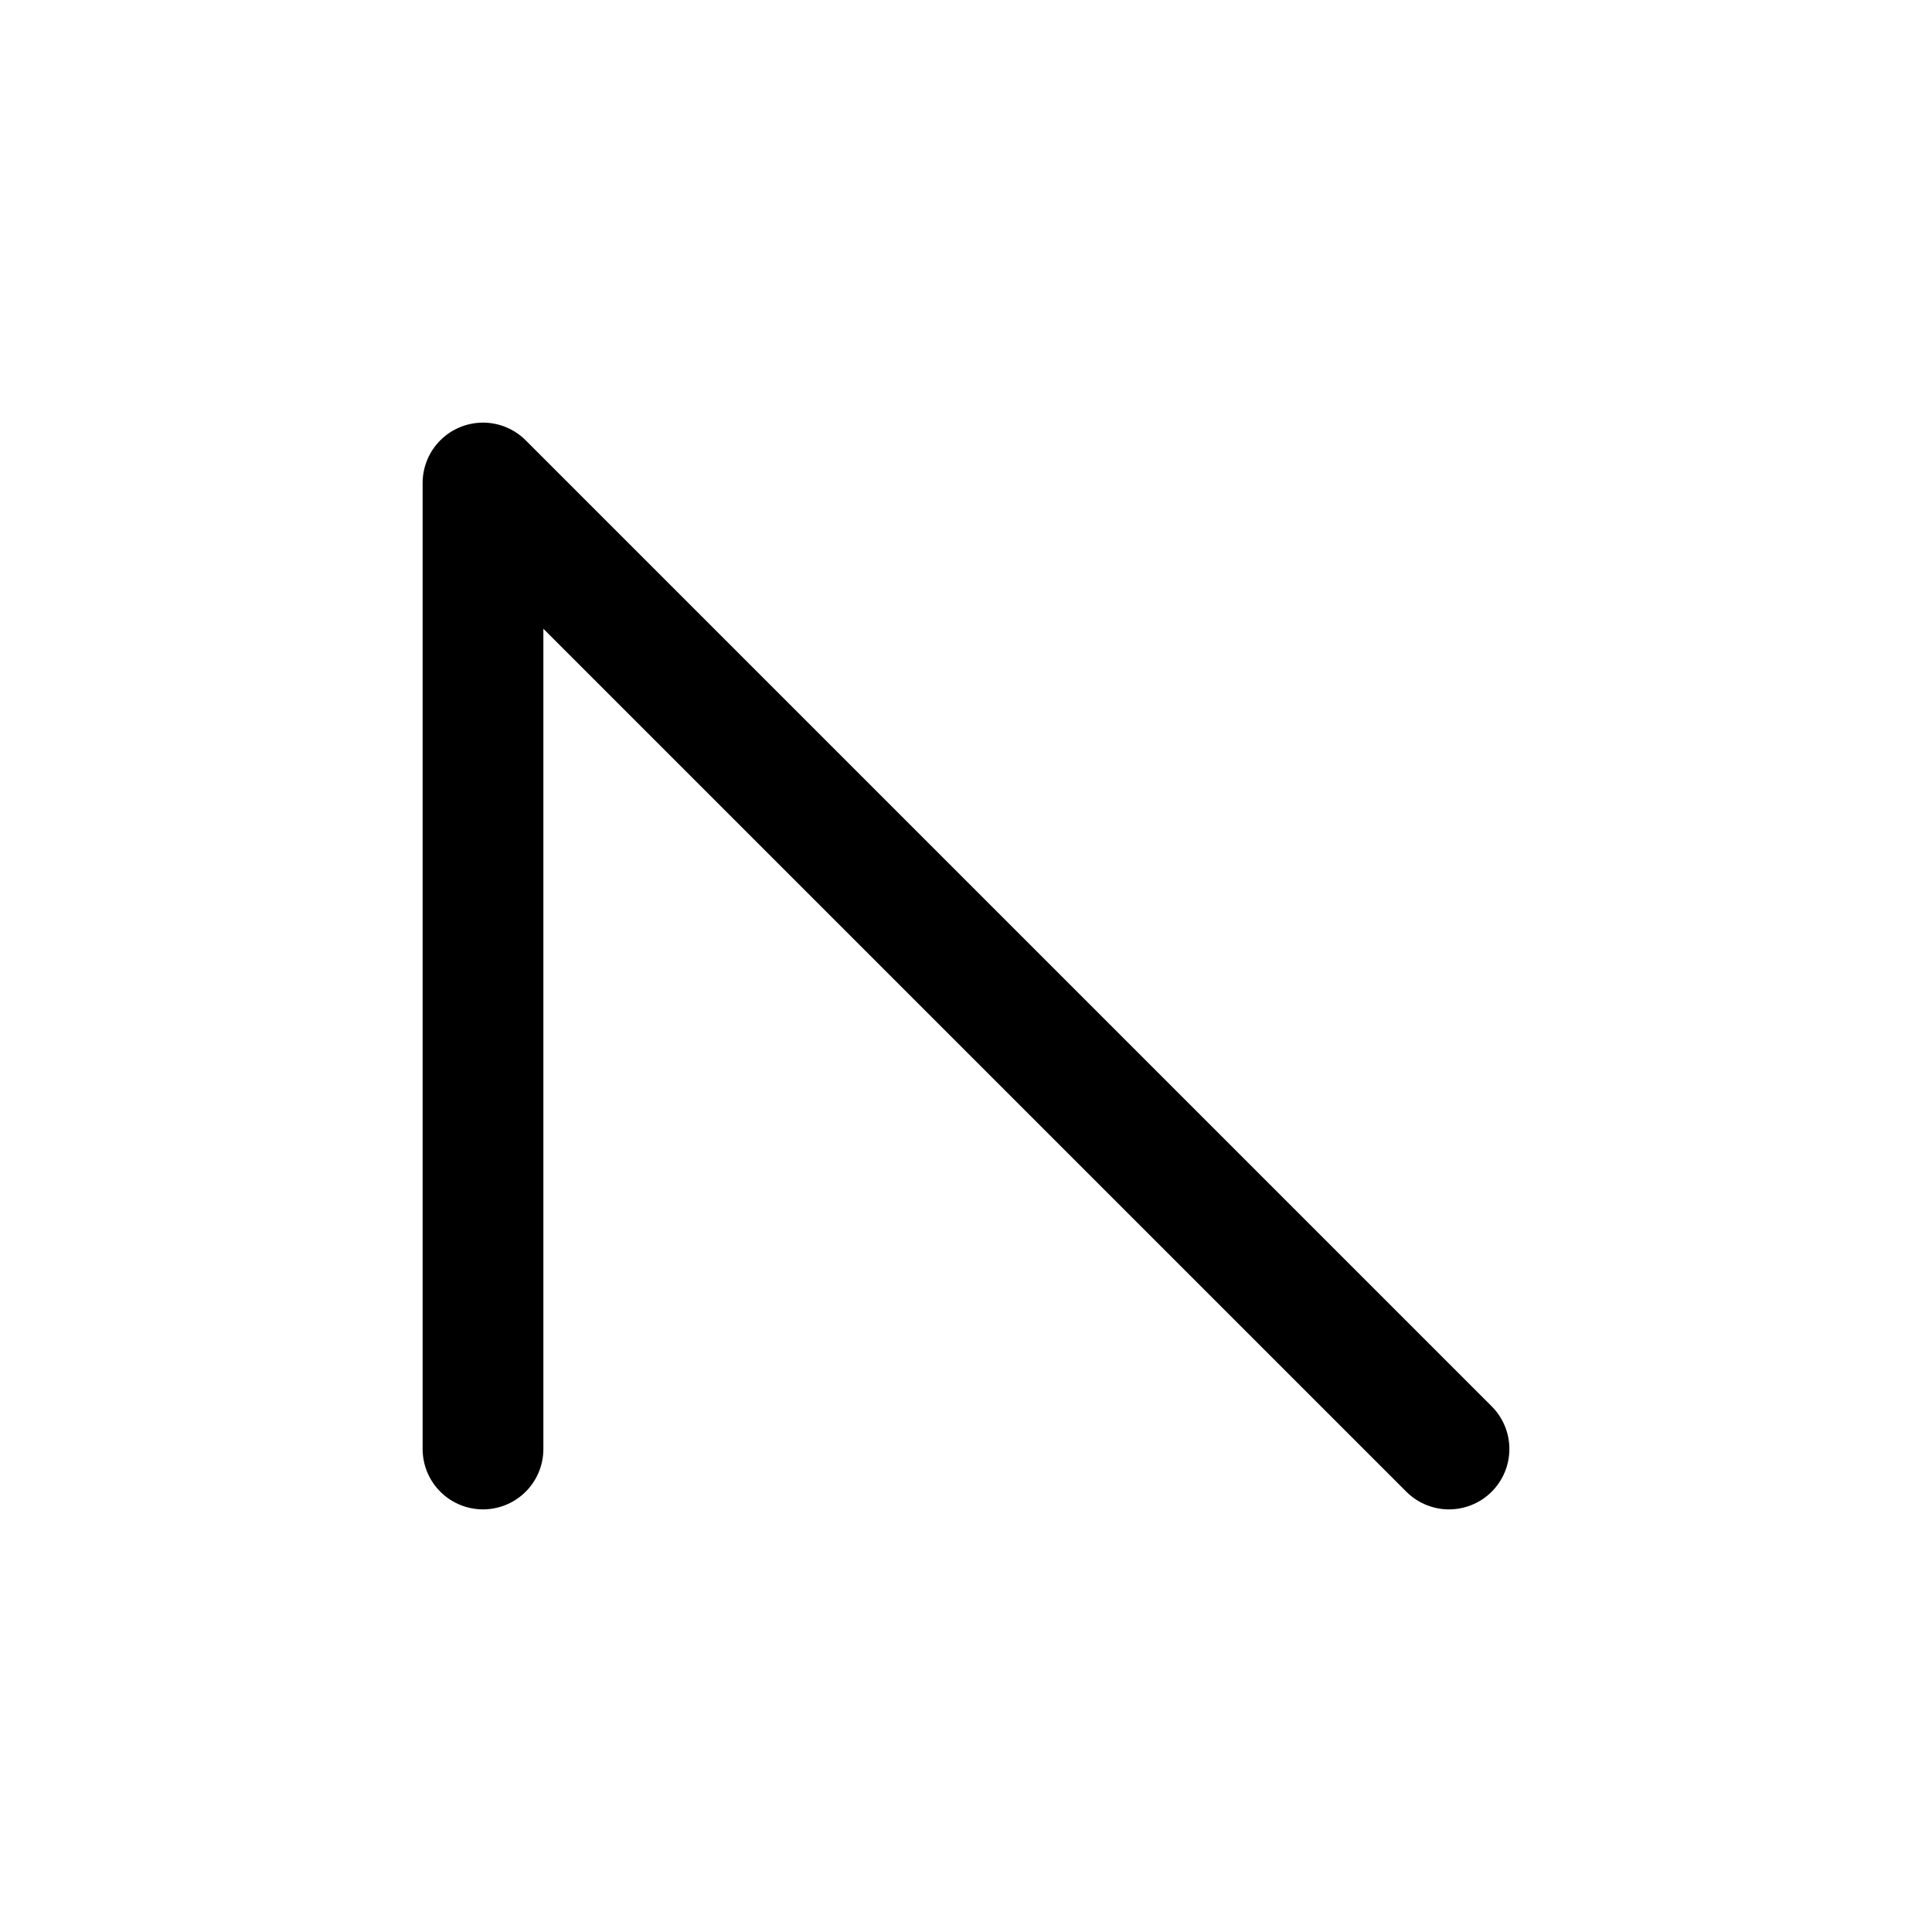 <svg id="icons" xmlns="http://www.w3.org/2000/svg" xmlns:xlink="http://www.w3.org/1999/xlink" width="40" height="40" viewBox="0 0 40 40">
  <defs>
    <symbol id="_sawtooth" data-name="_sawtooth" viewBox="0 0 40 40">
      <rect id="bounds" width="40" height="40" fill="none"/>
      <polyline points="10 30 10 10 30 30" fill="none" stroke="#000" stroke-linecap="round" stroke-linejoin="round" stroke-width="2.5"/>
    </symbol>
  </defs>
  <use width="40" height="40" xlink:href="#_sawtooth"/>
</svg>

